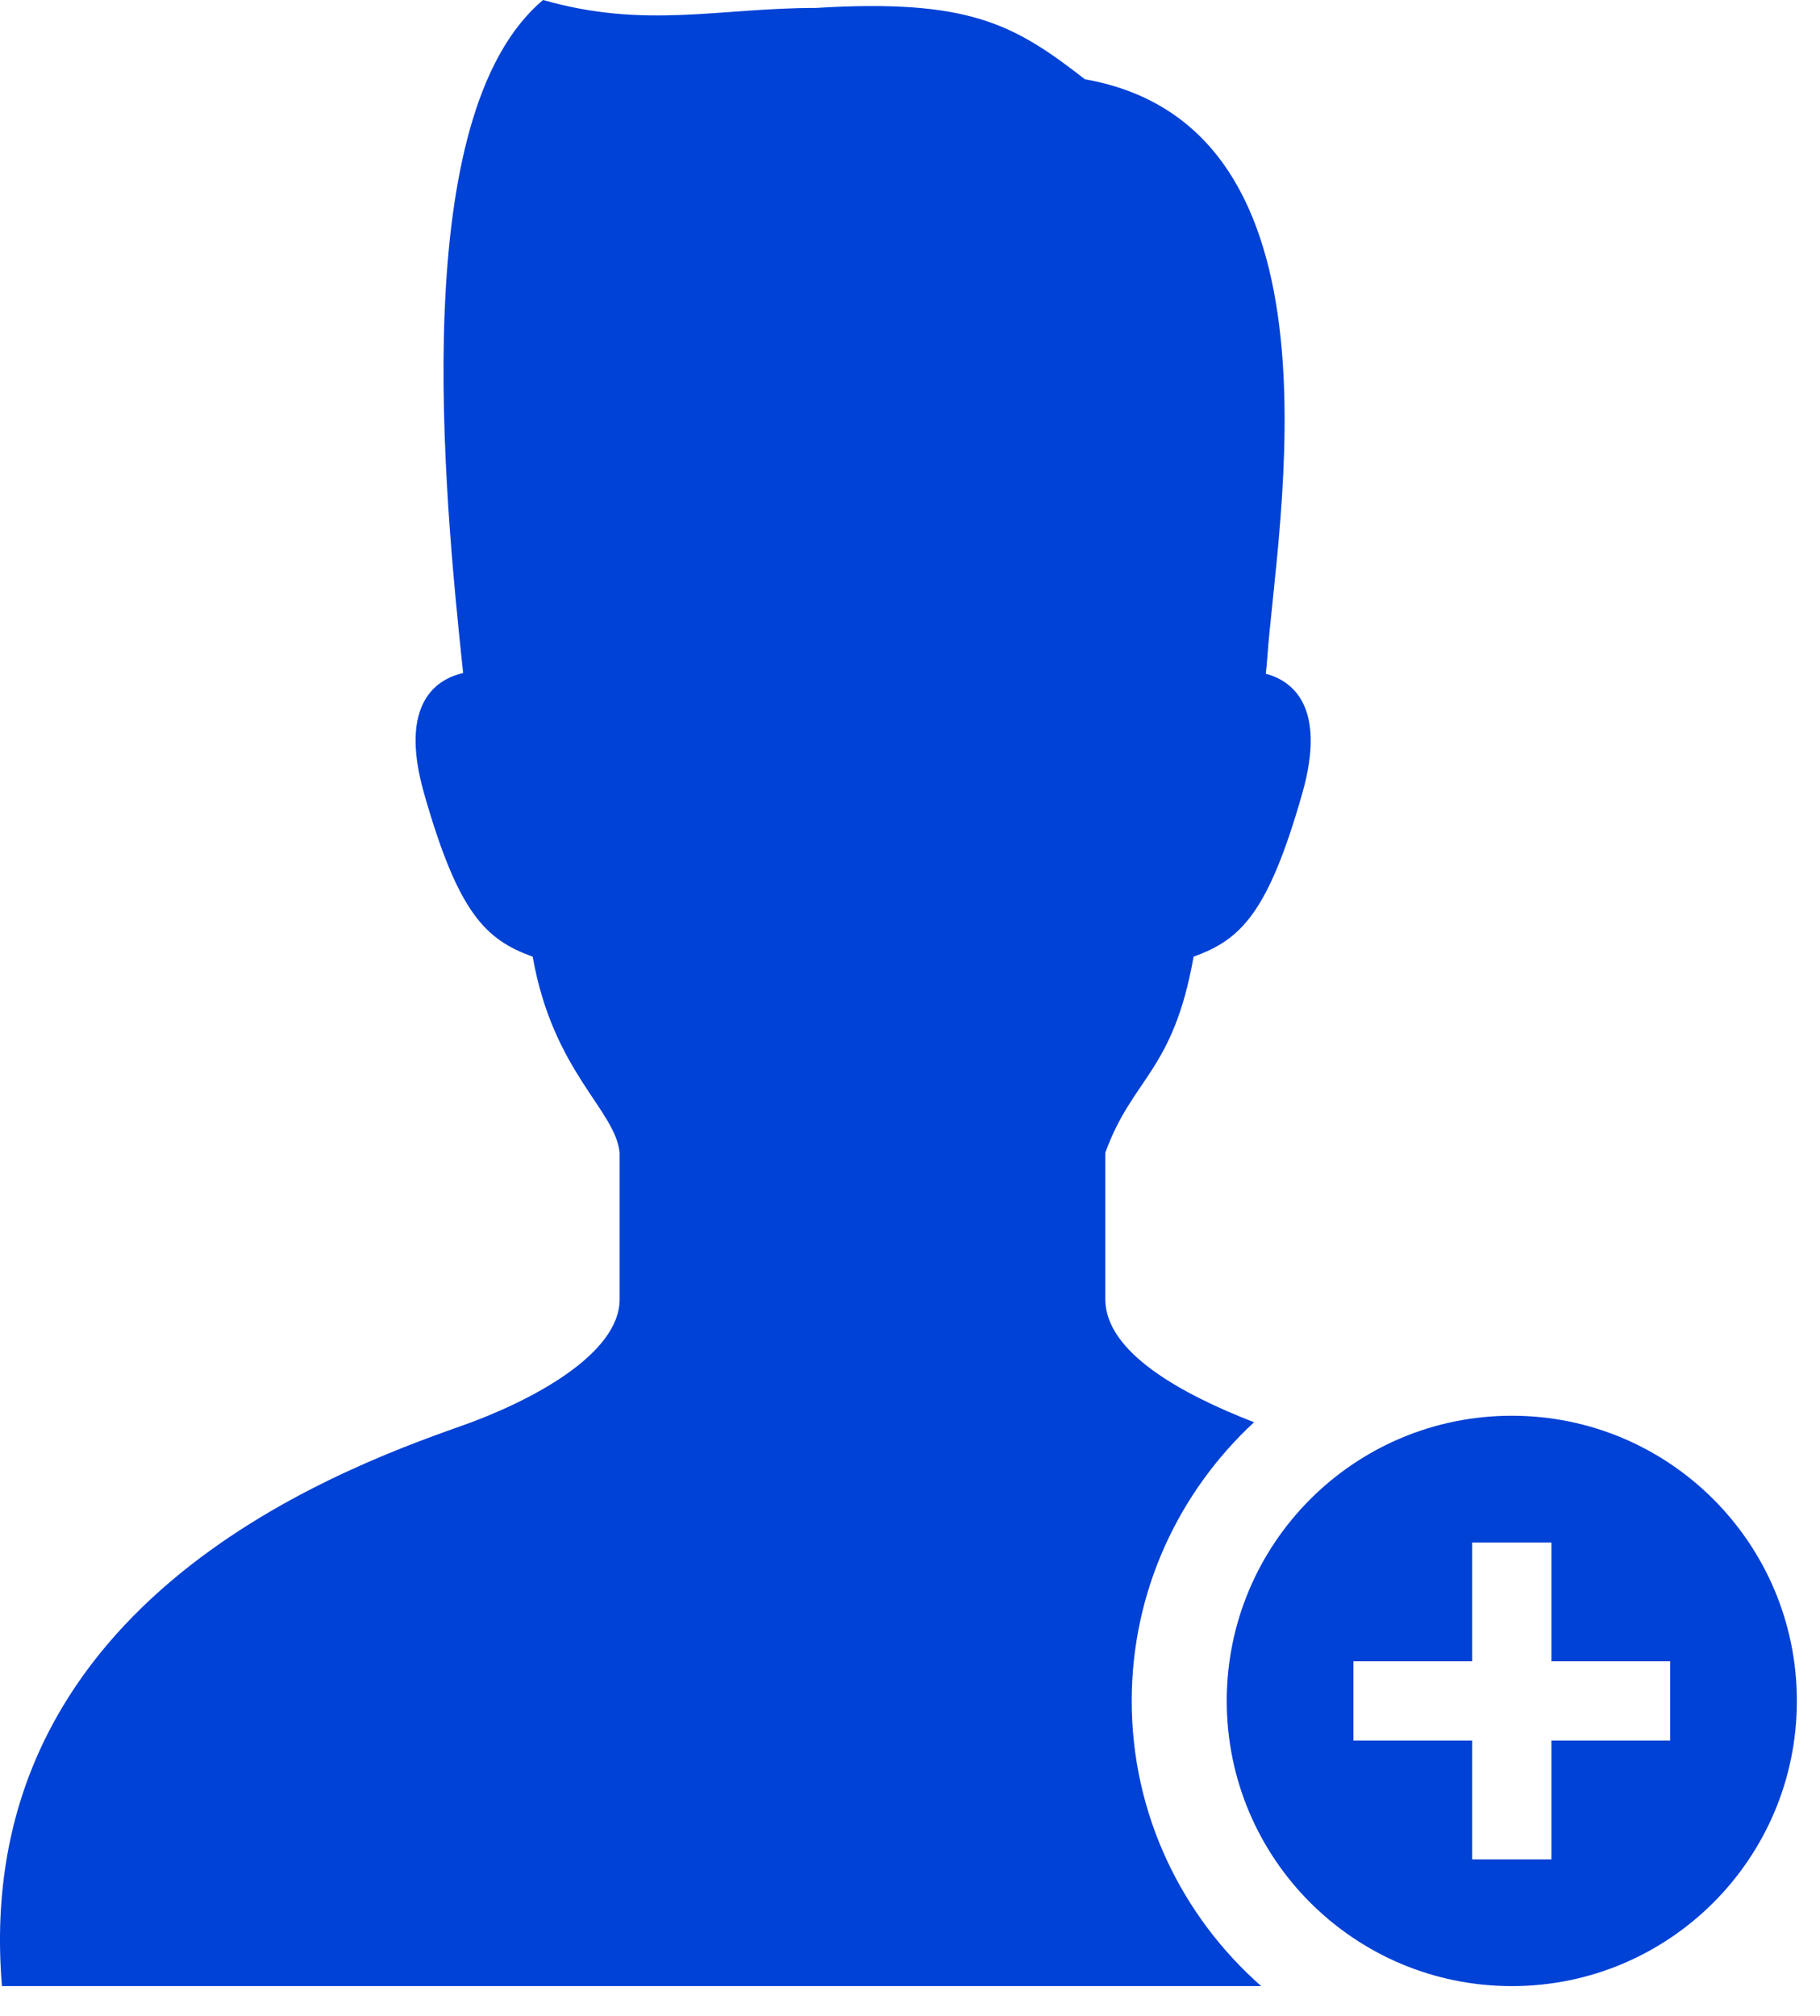<svg width="28" height="31" viewBox="0 0 28 31" fill="none" xmlns="http://www.w3.org/2000/svg">
<path d="M17.411 26.157C17.411 24.463 18.139 22.94 19.293 21.871C18.192 21.444 17.005 20.801 17.005 19.98C17.005 19.411 17.005 18.701 17.005 17.726C17.422 16.569 18.049 16.487 18.363 14.711C19.094 14.45 19.512 14.032 20.034 12.204C20.426 10.828 19.848 10.459 19.474 10.361C19.482 10.287 19.49 10.213 19.496 10.127C19.637 8.066 20.833 1.95 16.691 1.219C15.595 0.366 14.899 -0.021 12.549 0.122C11.062 0.122 9.931 0.45 8.355 0C6.253 1.764 6.83 7.556 7.125 10.35C6.755 10.433 6.117 10.776 6.525 12.204C7.047 14.032 7.464 14.45 8.195 14.711C8.509 16.487 9.463 17.057 9.533 17.726C9.533 18.701 9.533 19.411 9.533 19.98C9.533 20.839 8.131 21.564 7.094 21.929C5.1 22.632 -0.457 24.713 0.03 30.542H19.403C18.185 29.47 17.411 27.904 17.411 26.157Z" fill="#0041D6"/>
<path d="M23.259 21.771C20.836 21.771 18.873 23.734 18.873 26.157C18.873 28.579 20.836 30.542 23.259 30.542C25.681 30.542 27.644 28.579 27.644 26.157C27.644 23.734 25.681 21.771 23.259 21.771ZM25.695 26.766H23.868V28.593H22.649V26.766H20.822V25.547H22.649V23.72H23.868V25.547H25.695V26.766Z" fill="#0041D6"/>
</svg>
